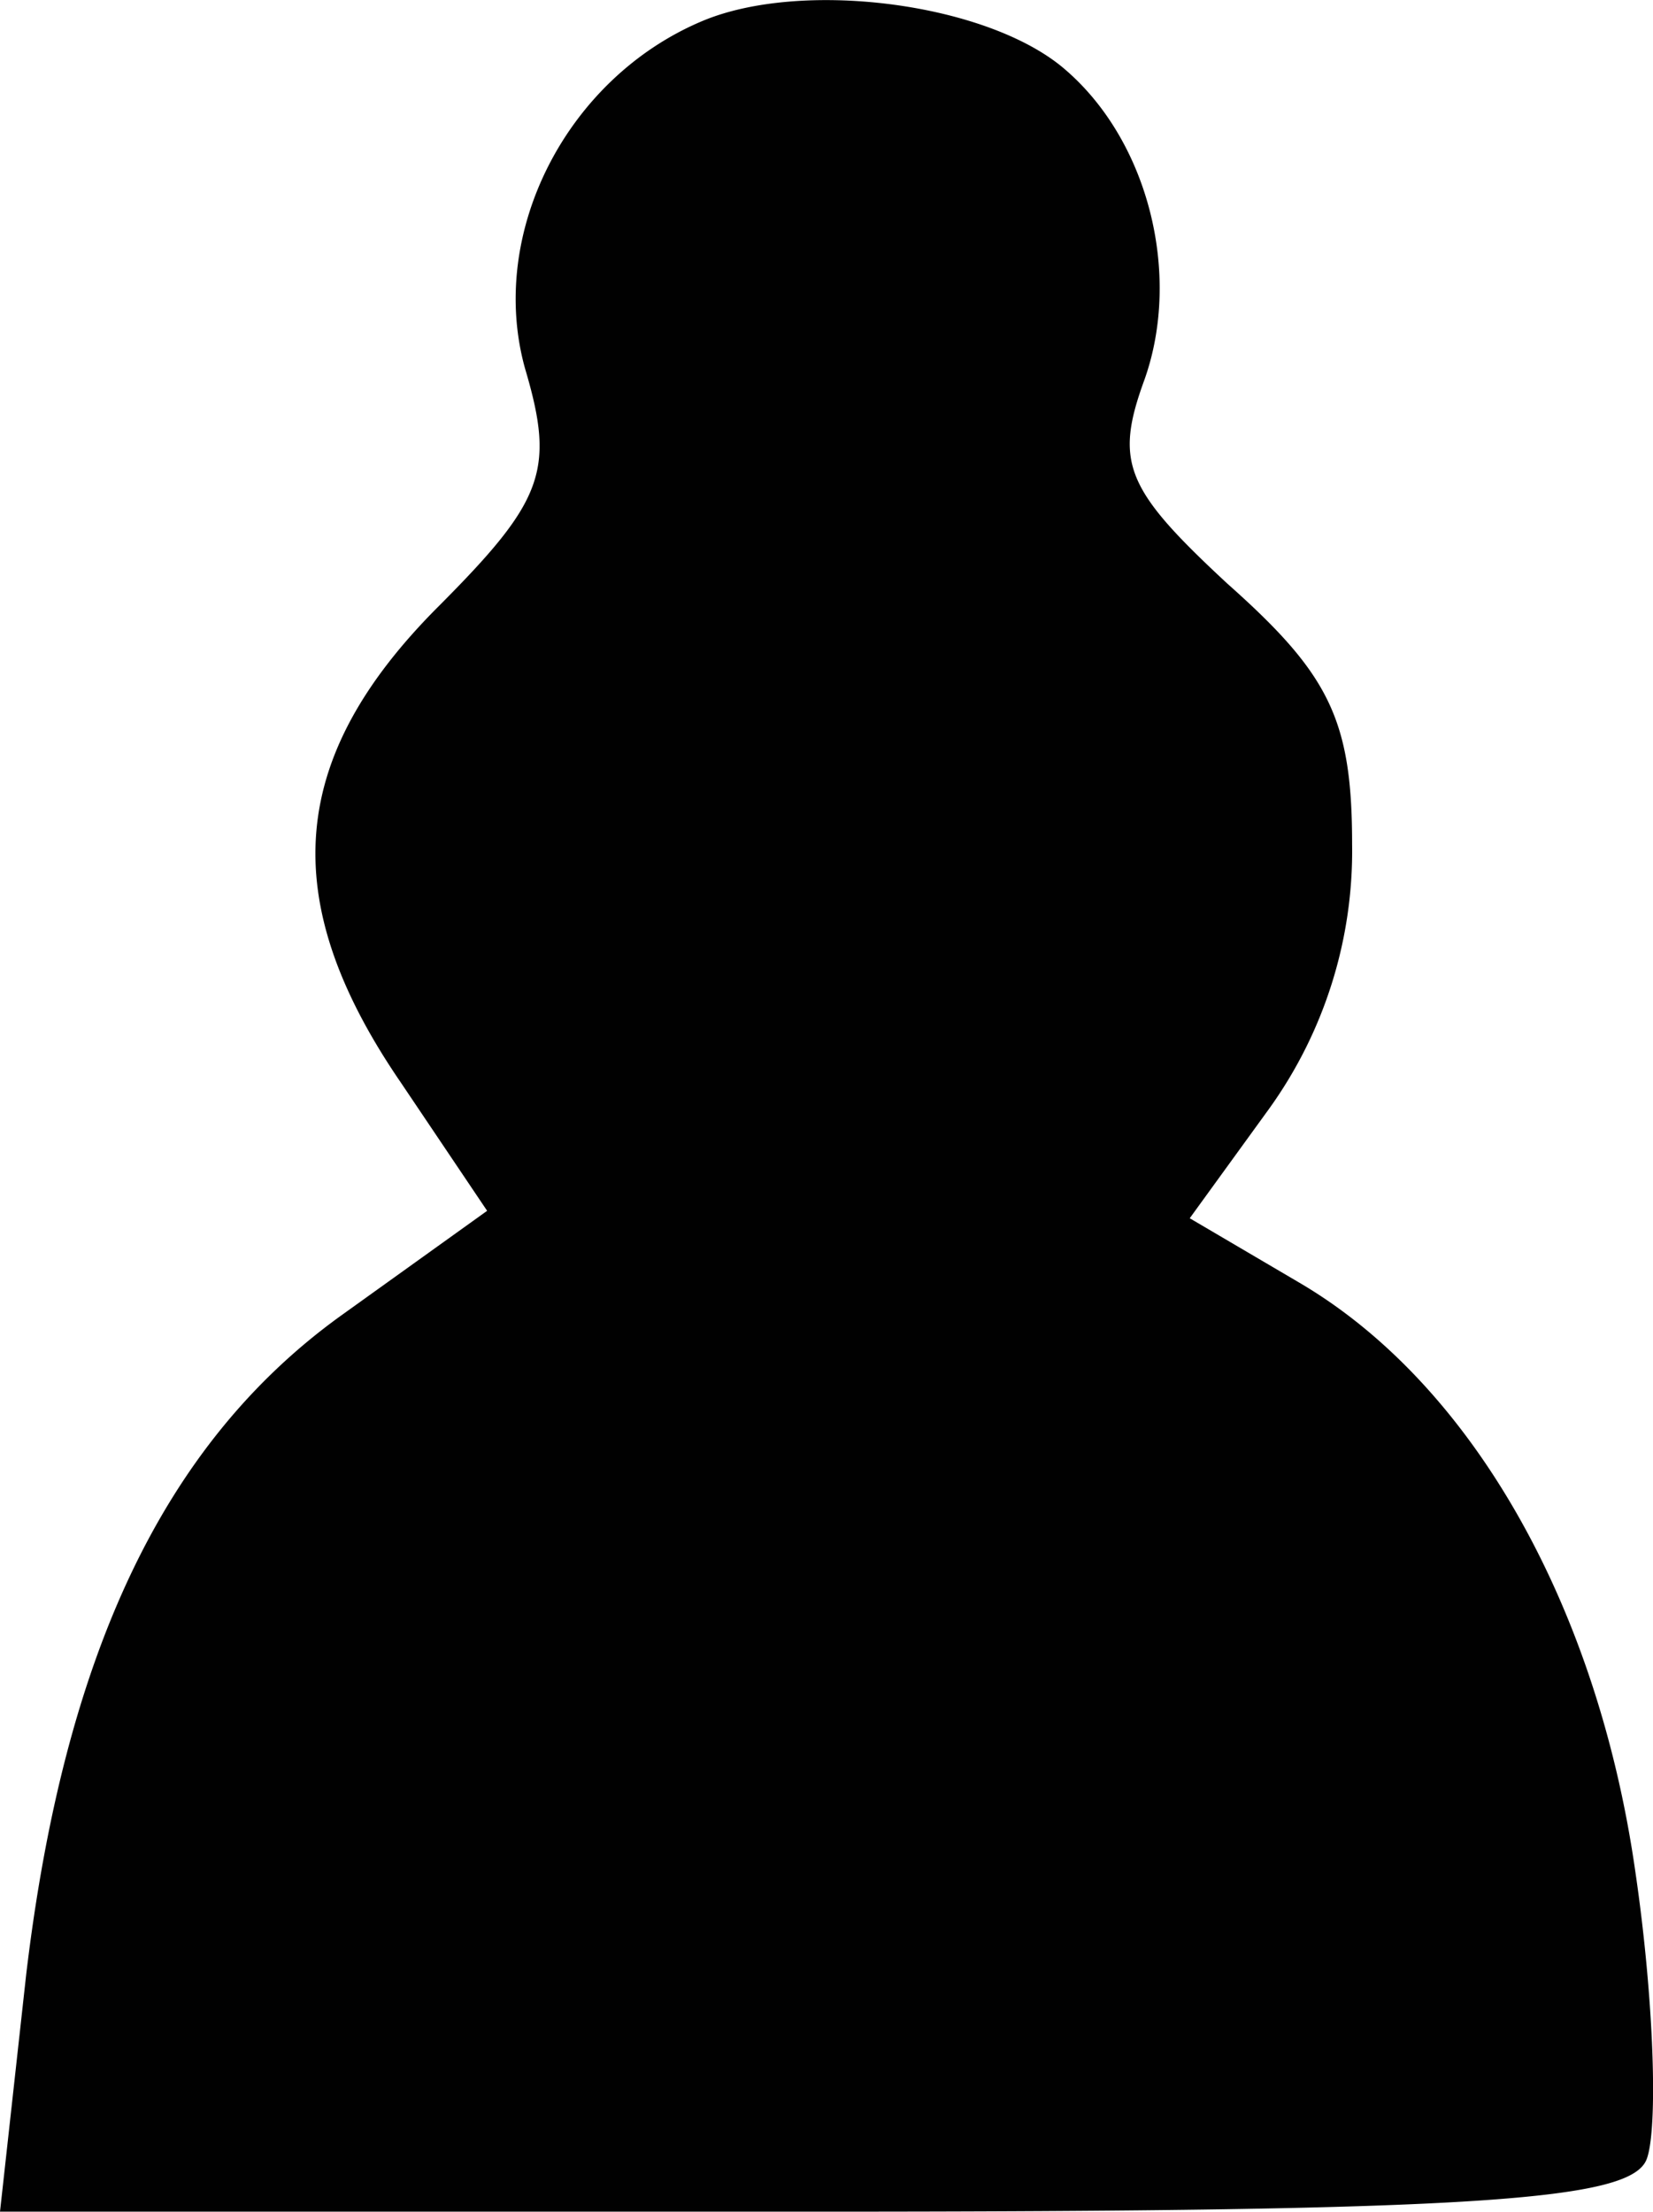 <svg id="Chess_Pawn_Icon" xmlns="http://www.w3.org/2000/svg" viewBox="0 0 95.59 127.89"><defs><style>.cls-1{fill:#010101;}</style></defs><path class="cls-1" d="M86.83,42.77C79,46.05,74.38,55,76.56,62.86c1.75,5.9,1.09,7.65-5,13.76-8.74,8.74-9.39,17-2.19,27.52l5,7.43-8.52,6.11c-10.26,7.43-15.94,19.66-18.13,38L46.2,169.44H93.38c38.44,0,47.17-.65,48.05-3.05.65-1.75.43-9.18-.66-16.6-2.18-15.29-9.39-28.18-19.44-34.07L115,112l4.59-6.33a25.54,25.54,0,0,0,4.8-15.29c0-7.2-1.31-9.83-7.21-15.07-5.89-5.46-6.55-7-4.8-11.79,2.18-6.12.22-14-4.81-18.13-4.58-3.71-15.06-5-20.74-2.62Z" transform="translate(-46.2 -41.56)"/>

<defs>

<script>
  let icon = document.querySelector("#Chess_Pawn_Icon");

  function logMyId()
  {
  console.log(this.id);
  }

  icon.addEventListener("click", () => { console.log(this); });
</script>

</defs>
</svg>
